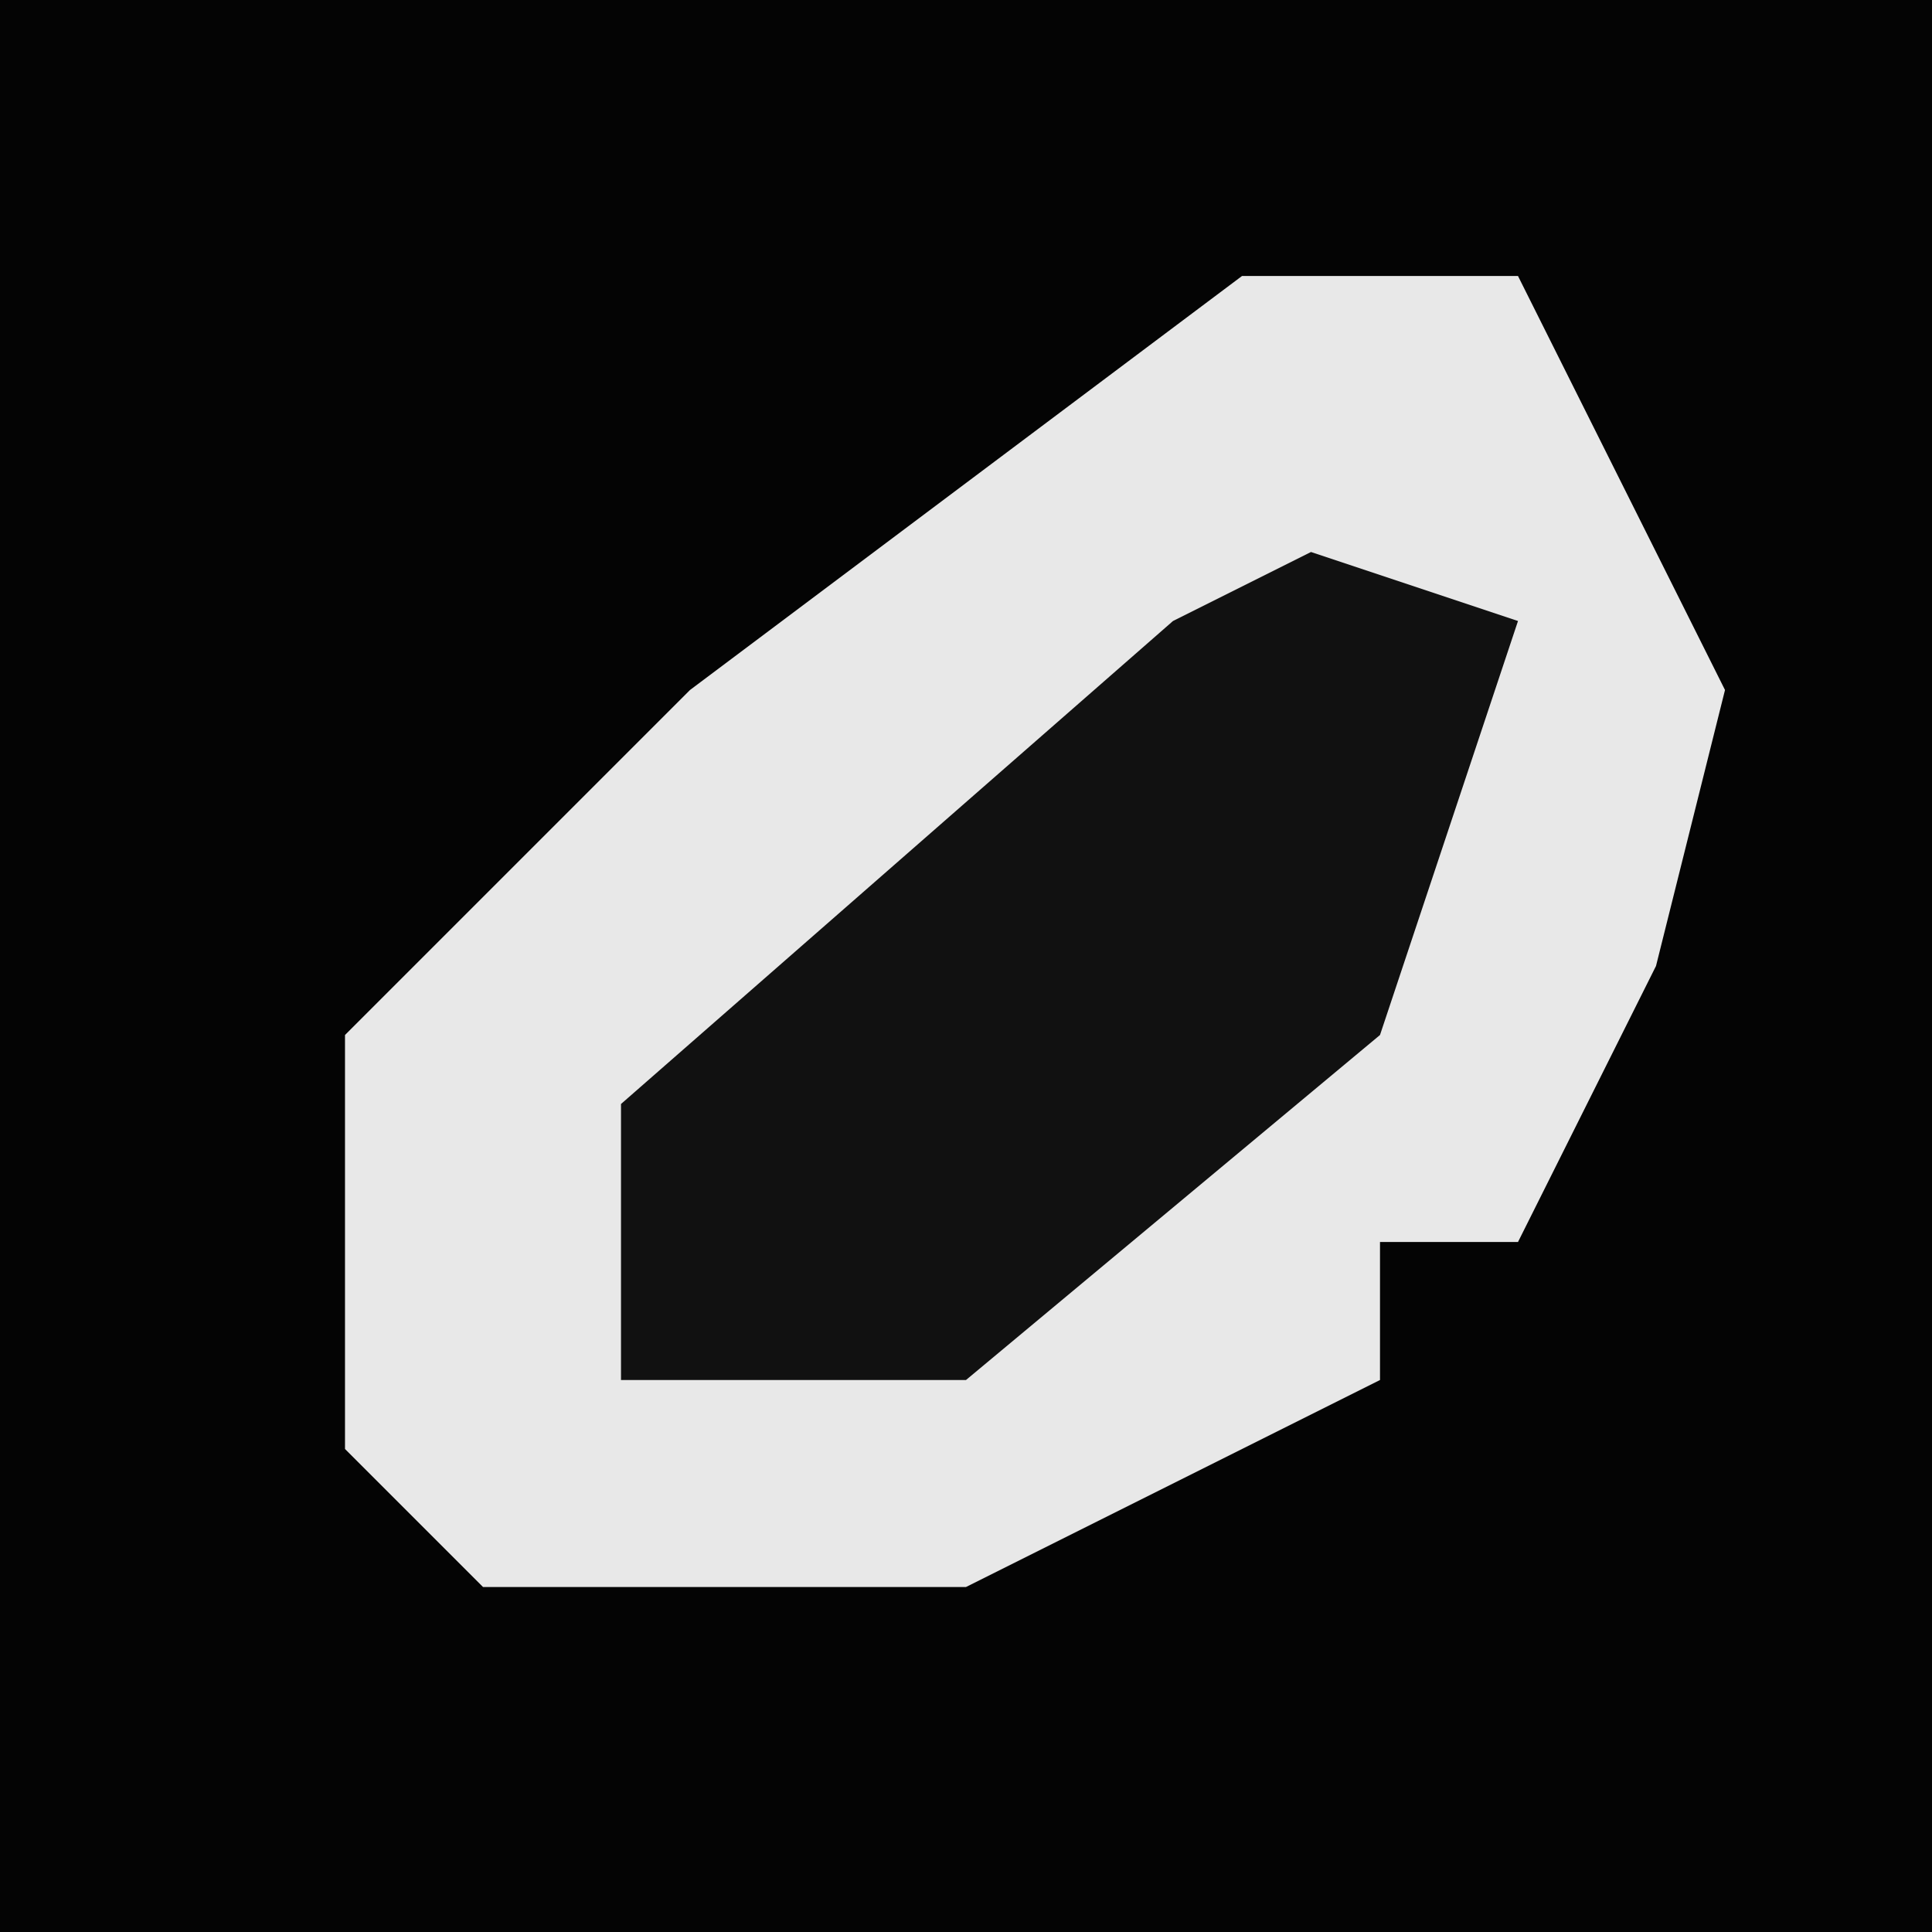 <?xml version="1.0" encoding="UTF-8"?>
<svg version="1.1" xmlns="http://www.w3.org/2000/svg" width="28" height="28">
<path d="M0,0 L28,0 L28,28 L0,28 Z " fill="#040404" transform="translate(0,0)"/>
<path d="M0,0 L4,0 L7,6 L6,10 L4,14 L2,14 L2,16 L-4,19 L-11,19 L-13,17 L-13,11 L-8,6 Z " fill="#E8E8E8" transform="translate(18,4)"/>
<path d="M0,0 L3,1 L1,7 L-5,12 L-10,12 L-10,8 L-2,1 Z " fill="#111111" transform="translate(19,8)"/>
</svg>
